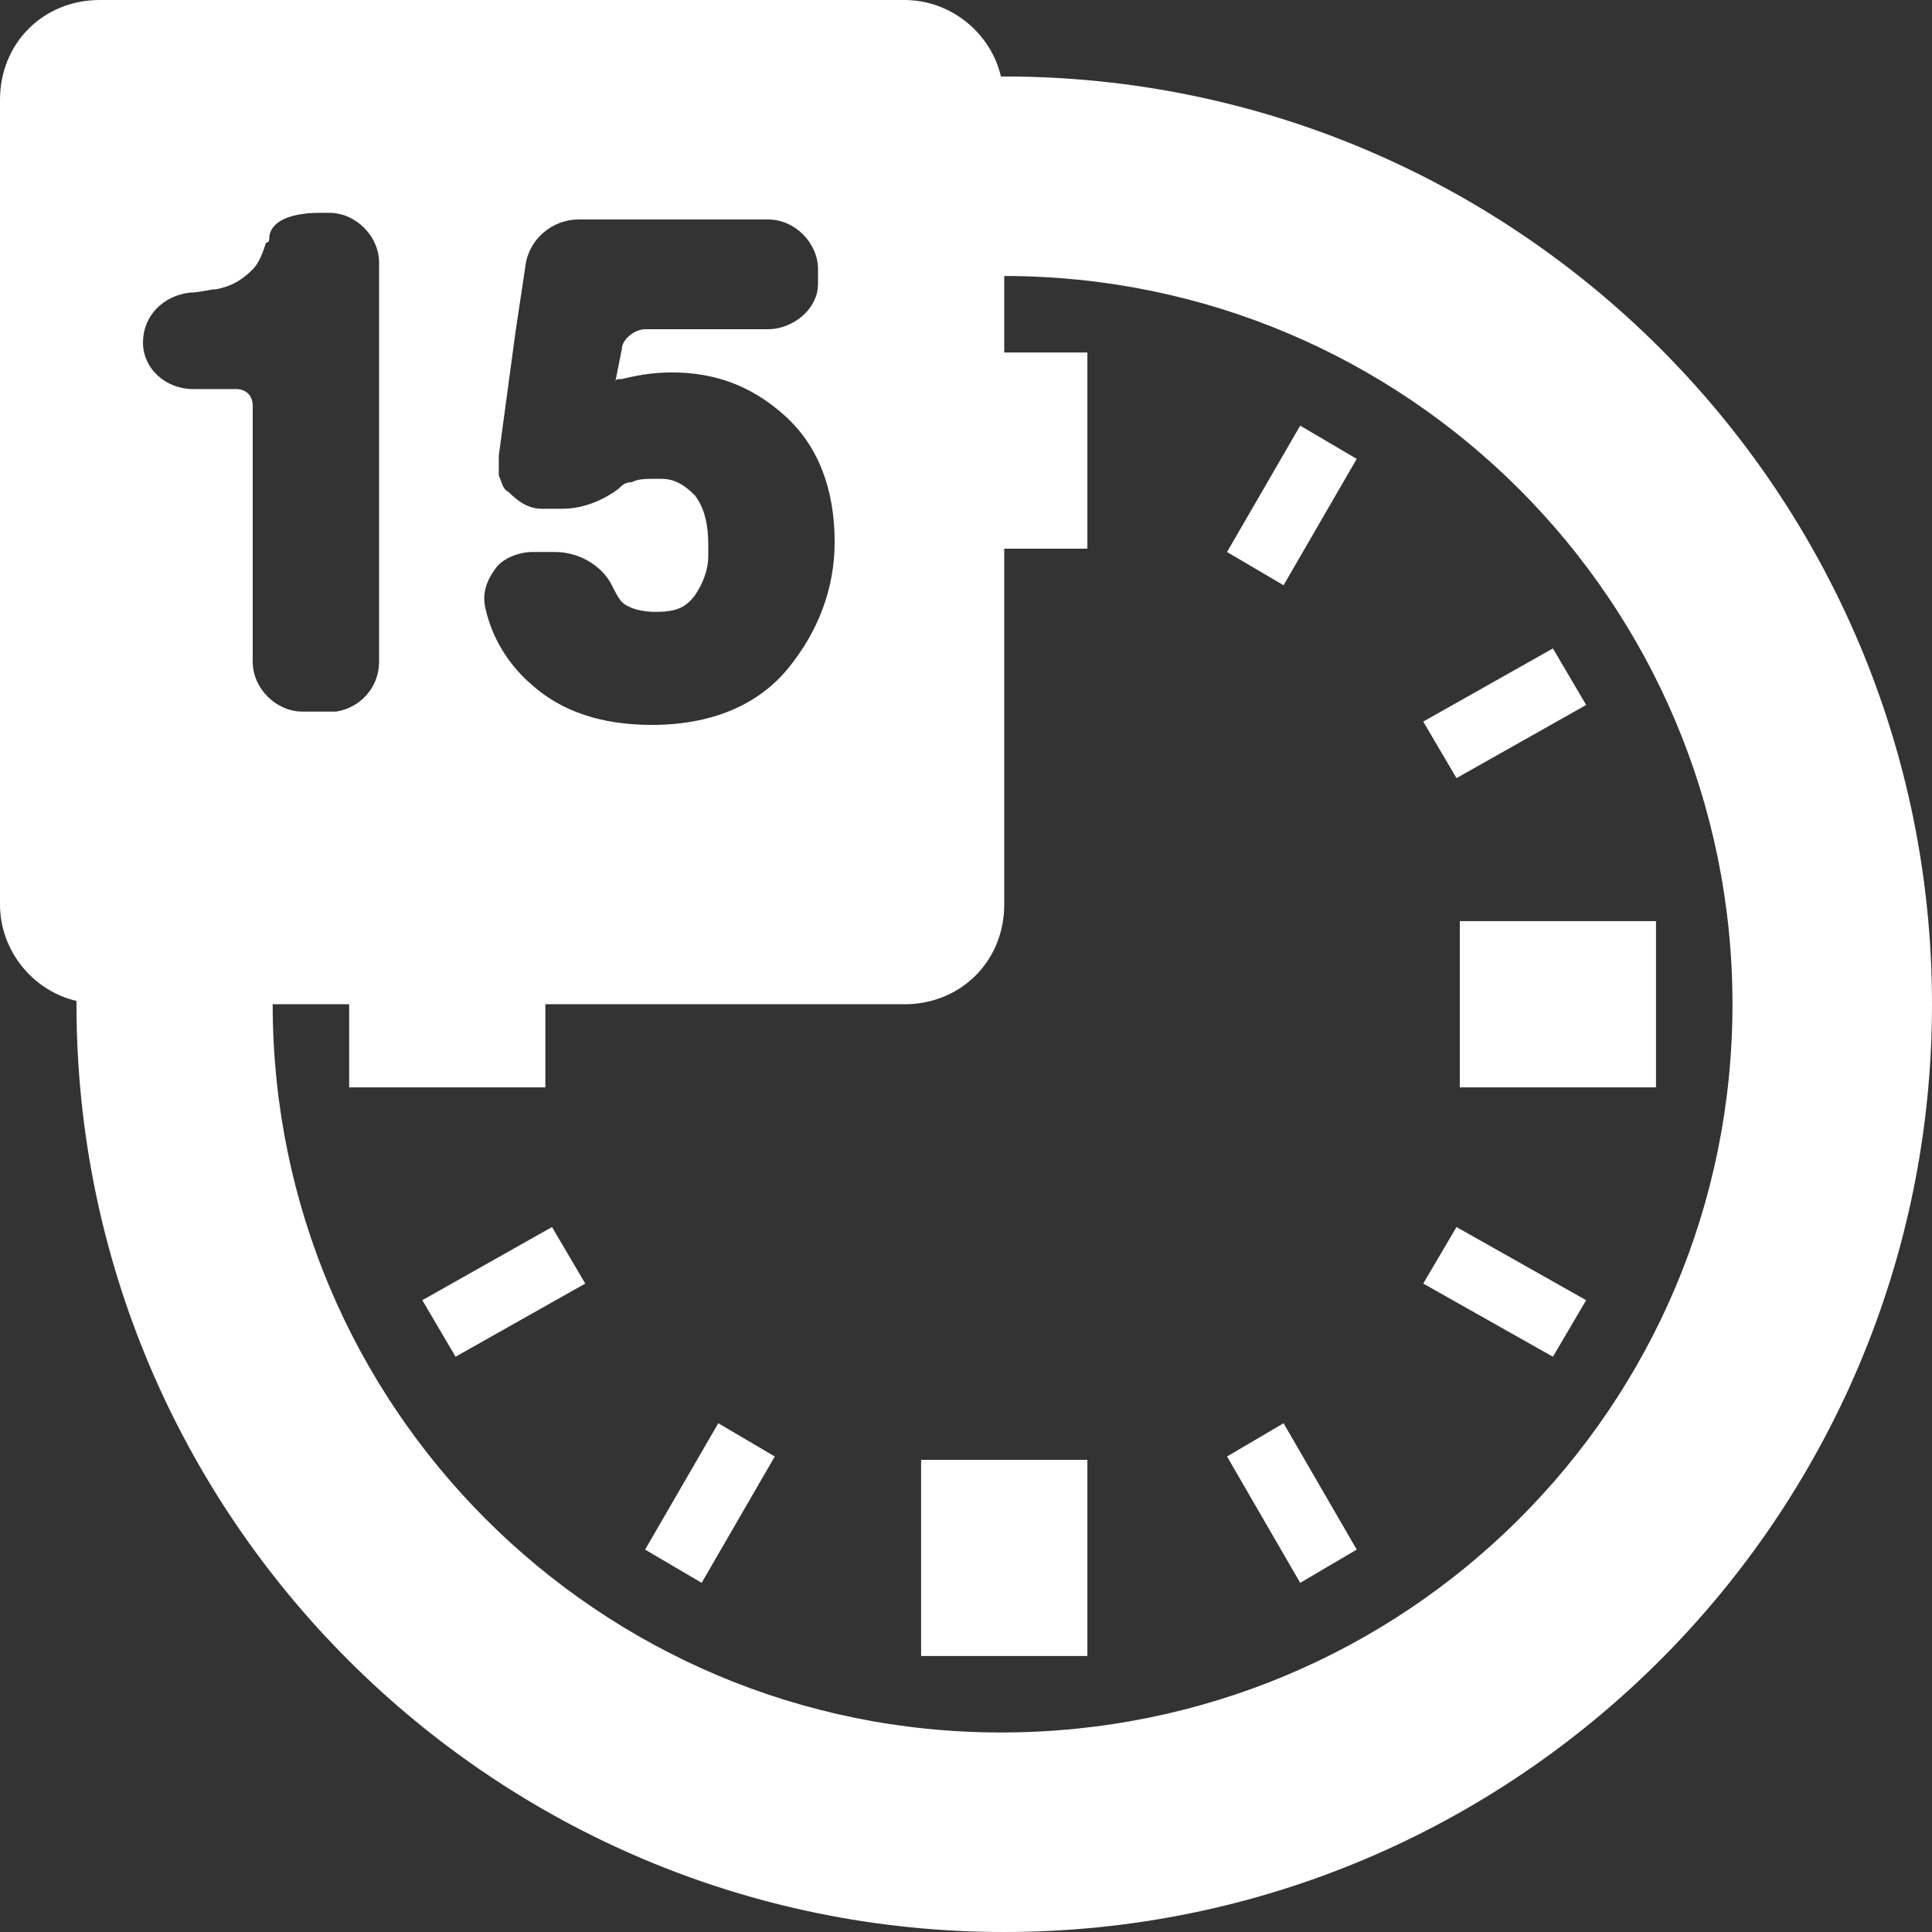 <?xml version="1.0" encoding="utf-8"?>
<!-- Generator: Adobe Illustrator 19.0.0, SVG Export Plug-In . SVG Version: 6.00 Build 0)  -->
<svg version="1.1" id="Capa_1" xmlns="http://www.w3.org/2000/svg" xmlns:xlink="http://www.w3.org/1999/xlink" x="0px" y="0px"
	 viewBox="-276 367.9 58.1 58.1" style="enable-background:new -276 367.9 58.1 58.1;" xml:space="preserve">
<rect x="-276" y="367.9" width="58.1" height="58.1" fill="#333333" stroke="none"/>
<style type="text/css">
	.st0{fill:#FFFFFF;}
</style>
<g>
	<path class="st0" d="M-248.3,411.8h5v5.9h-5V411.8z M-256.6,414.5l1.7,1l2.2-3.8l-1.7-1L-256.6,414.5z M-239.1,411.7l2.2,3.8l1.7-1
		l-2.2-3.8L-239.1,411.7z M-263.3,407l1,1.7l3.9-2.2l-1-1.7L-263.3,407z M-239.1,384.5l1.7,1l2.2-3.8l-1.7-1L-239.1,384.5z
		 M-232.1,395.6v5h5.9v-5H-232.1z M-233.2,406.5l3.9,2.2l1-1.7l-3.9-2.2L-233.2,406.5z M-228.3,389.1l-1-1.7l-3.9,2.2l1,1.7
		L-228.3,389.1z M-217.9,398.1c0,15.4-12.5,27.9-27.9,27.9s-27.9-12.5-27.9-27.9c0,0,0-0.1,0-0.1c-1.3-0.3-2.3-1.5-2.3-2.9v-24.2
		c0-1.7,1.3-3,3-3h24.2c1.4,0,2.6,1,2.9,2.3c0,0,0.1,0,0.1,0C-230.4,370.2-217.9,382.7-217.9,398.1z M-261.4,386.2
		c0.2,0.9,0.7,1.7,1.4,2.3c0.9,0.8,2.1,1.2,3.6,1.2c1.8,0,3.2-0.6,4.1-1.7c0.9-1.1,1.4-2.4,1.4-3.8c0-1.6-0.5-2.9-1.5-3.8
		c-1-0.9-2.1-1.3-3.4-1.3c-0.6,0-1.1,0.1-1.5,0.2c0,0-0.1,0-0.1,0c0,0-0.1,0-0.1,0.1l0.2-1c0-0.3,0.4-0.6,0.7-0.6h2.4h1.3
		c0.6,0,1.2-0.4,1.4-0.9c0.1-0.2,0.1-0.4,0.1-0.6V376c0-0.8-0.7-1.5-1.5-1.5h-1h-4.7c-0.8,0-1.5,0.6-1.6,1.4l-0.3,2l-0.5,3.7
		c0,0.2,0,0.4,0,0.6c0.1,0.2,0.1,0.4,0.3,0.5c0.3,0.3,0.6,0.5,1,0.5l0.6,0c0.7,0,1.3-0.3,1.7-0.6c0.1-0.1,0.2-0.2,0.4-0.2
		c0.2-0.1,0.4-0.1,0.7-0.1c0.1,0,0.1,0,0.2,0c0.4,0,0.7,0.2,1,0.5c0.3,0.4,0.4,0.9,0.4,1.5c0,0.1,0,0.2,0,0.3c0,0.5-0.2,0.9-0.4,1.2
		c-0.3,0.4-0.6,0.5-1.2,0.5c-0.4,0-0.8-0.1-1-0.3c-0.1-0.1-0.2-0.3-0.3-0.5c-0.3-0.6-1-1-1.7-1h-0.7c-0.4,0-0.9,0.2-1.1,0.5
		C-261.4,385.4-261.5,385.8-261.4,386.2z M-266.9,389.3h0.8c0.1,0,0.1,0,0.2,0c0.7-0.1,1.3-0.7,1.3-1.5v-1.1v-5v-4.3v-1.6
		c0-0.8-0.7-1.5-1.5-1.5h-0.3c-0.5,0-1.4,0.1-1.5,0.7c0,0.1,0,0.2-0.1,0.2c-0.1,0.3-0.2,0.6-0.4,0.8c-0.3,0.3-0.6,0.5-1.1,0.6
		c-0.2,0-0.5,0.1-0.8,0.1c-0.8,0.1-1.4,0.7-1.4,1.5c0,0.8,0.7,1.4,1.5,1.4h1.3c0.3,0,0.5,0.2,0.5,0.5v1.5v5.9v0.3
		C-268.4,388.6-267.7,389.3-266.9,389.3z M-223.9,398.1c0-12.1-9.8-21.9-21.9-21.9v2.3h2.5v5.9h-2.5v10.7c0,1.7-1.3,3-3,3h-10.8v2.5
		h-5.9v-2.5h-2.3c0,12.1,9.8,21.9,21.9,21.9C-233.7,420-223.9,410.2-223.9,398.1z"/>
</g>
</svg>
